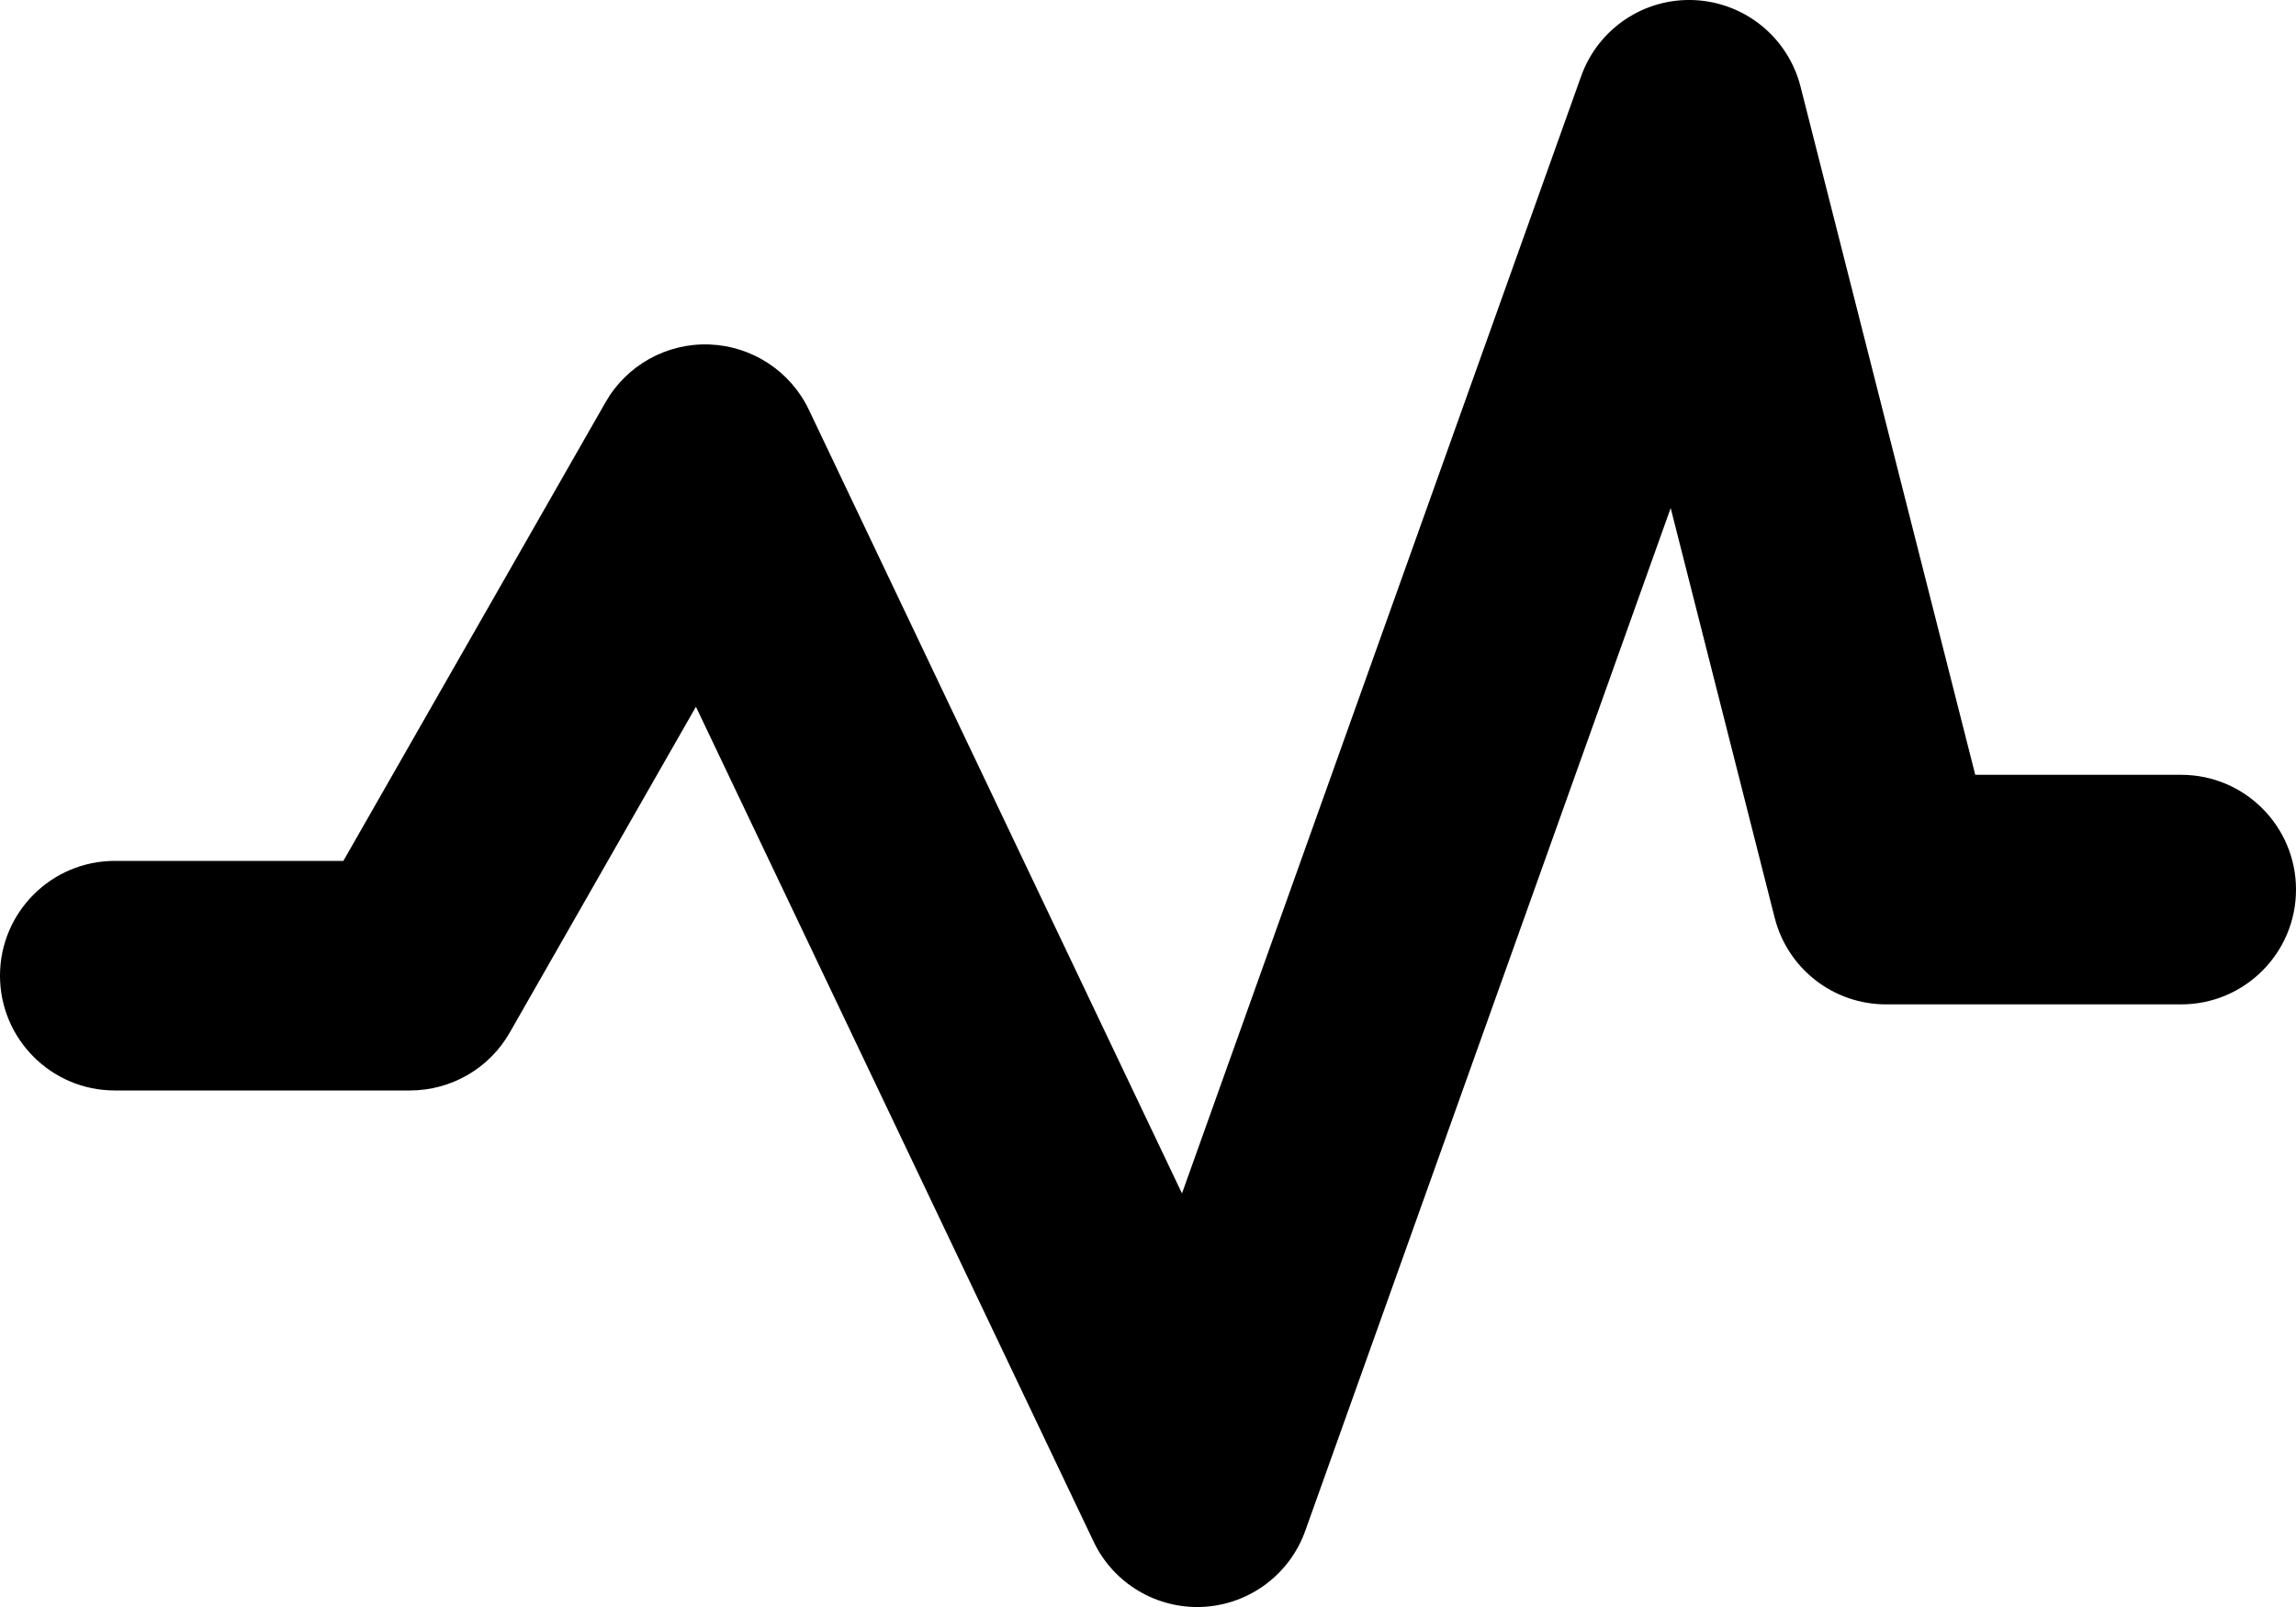 <svg width="20" height="14" viewBox="0 0 20 14" fill="none" xmlns="http://www.w3.org/2000/svg">
<path fill-rule="evenodd" clip-rule="evenodd" d="M14.761 0.001C15.201 0.022 15.575 0.327 15.684 0.754L17.206 6.75H19C19.552 6.75 20 7.198 20 7.75C20 8.302 19.552 8.75 19 8.75H16.429C15.971 8.75 15.572 8.44 15.459 7.996L14.553 4.426L11.37 13.336C11.234 13.717 10.883 13.978 10.479 13.999C10.076 14.019 9.699 13.795 9.526 13.43L6.062 6.157L4.44 8.996C4.262 9.308 3.93 9.5 3.571 9.5H1C0.448 9.5 0 9.052 0 8.5C0 7.948 0.448 7.5 1 7.5H2.991L5.275 3.504C5.459 3.181 5.808 2.987 6.18 3.001C6.552 3.015 6.886 3.234 7.046 3.57L10.296 10.397L13.773 0.664C13.921 0.249 14.322 -0.02 14.761 0.001Z" fill="black"/>
</svg>

